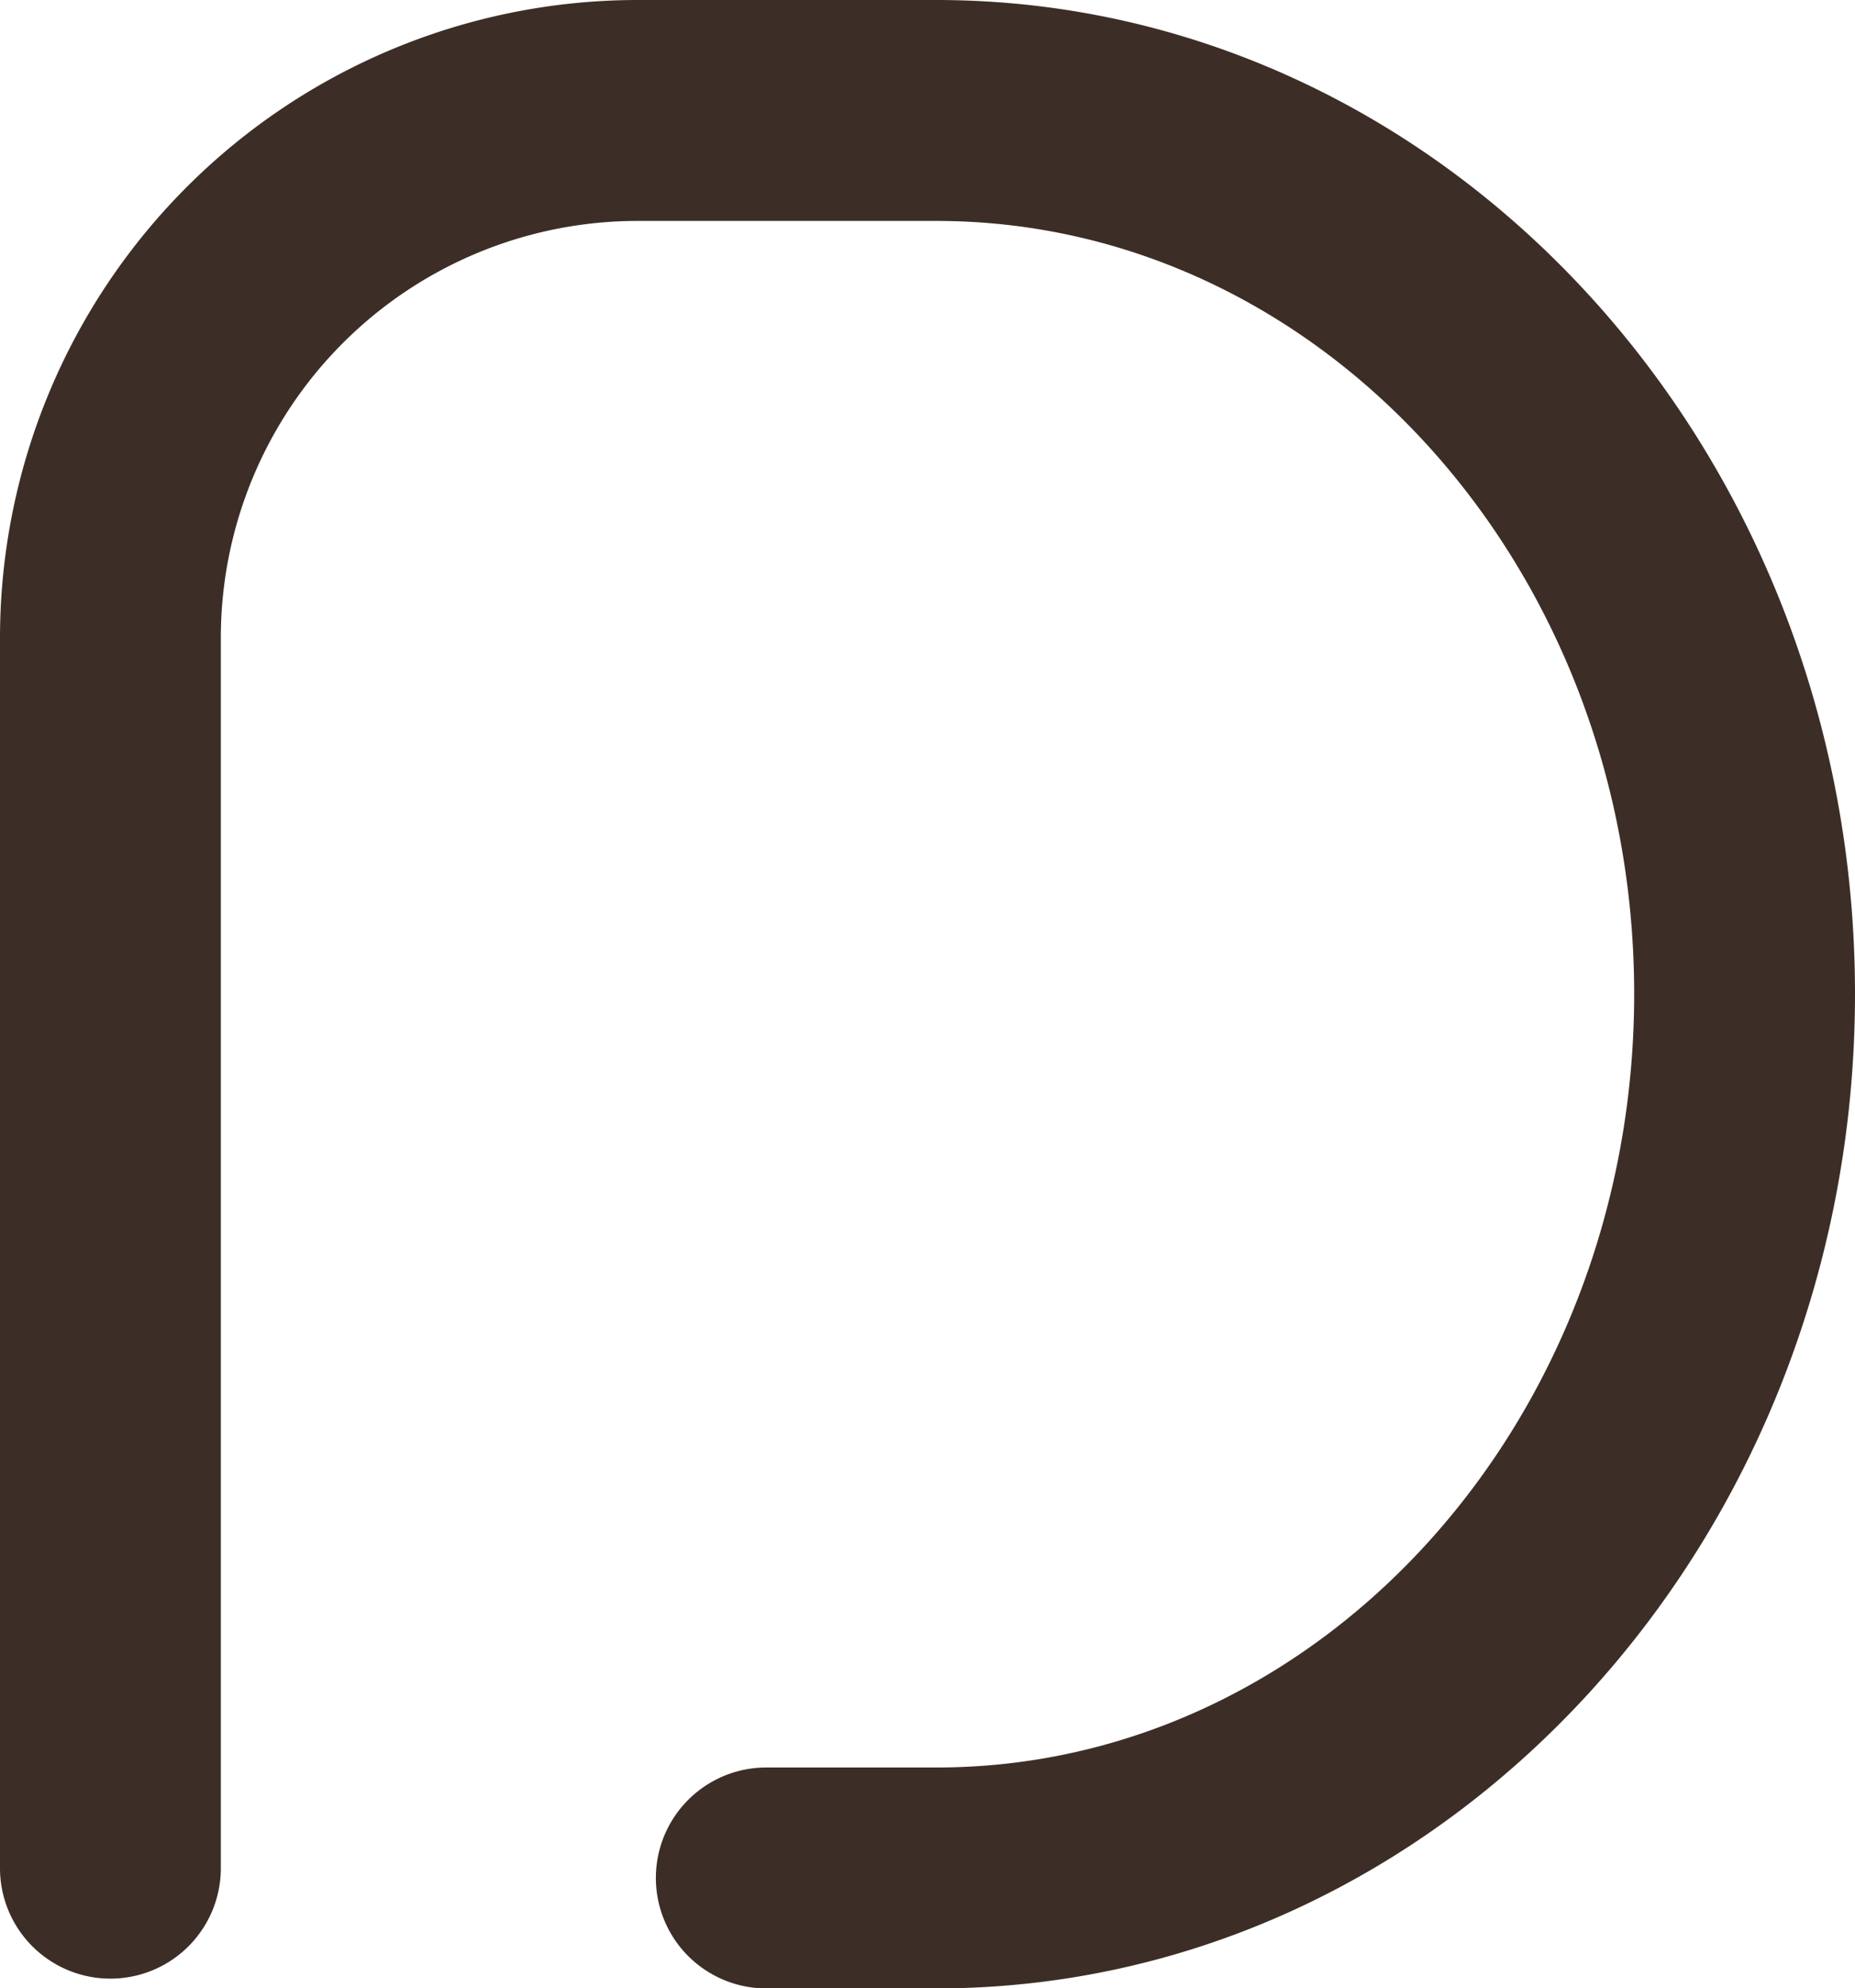 <svg xmlns="http://www.w3.org/2000/svg" viewBox="0 0 58.8 62.99"><defs><style>.cls-1{fill:#3c2e26;}</style></defs><g id="圖層_2" data-name="圖層 2"><g id="圖層_1-2" data-name="圖層 1"><path class="cls-1" d="M29.68,63H24.29a3.5,3.5,0,0,1,0-7h5.4C41.88,56,51.8,45,51.8,31.49S41.88,7,29.68,7H20.19A13.21,13.21,0,0,0,7,20.19v39a3.5,3.5,0,0,1-7,0v-39A20.22,20.22,0,0,1,20.19,0h9.49C45.74,0,58.8,14.13,58.8,31.49S45.74,63,29.68,63Z"/></g></g></svg>